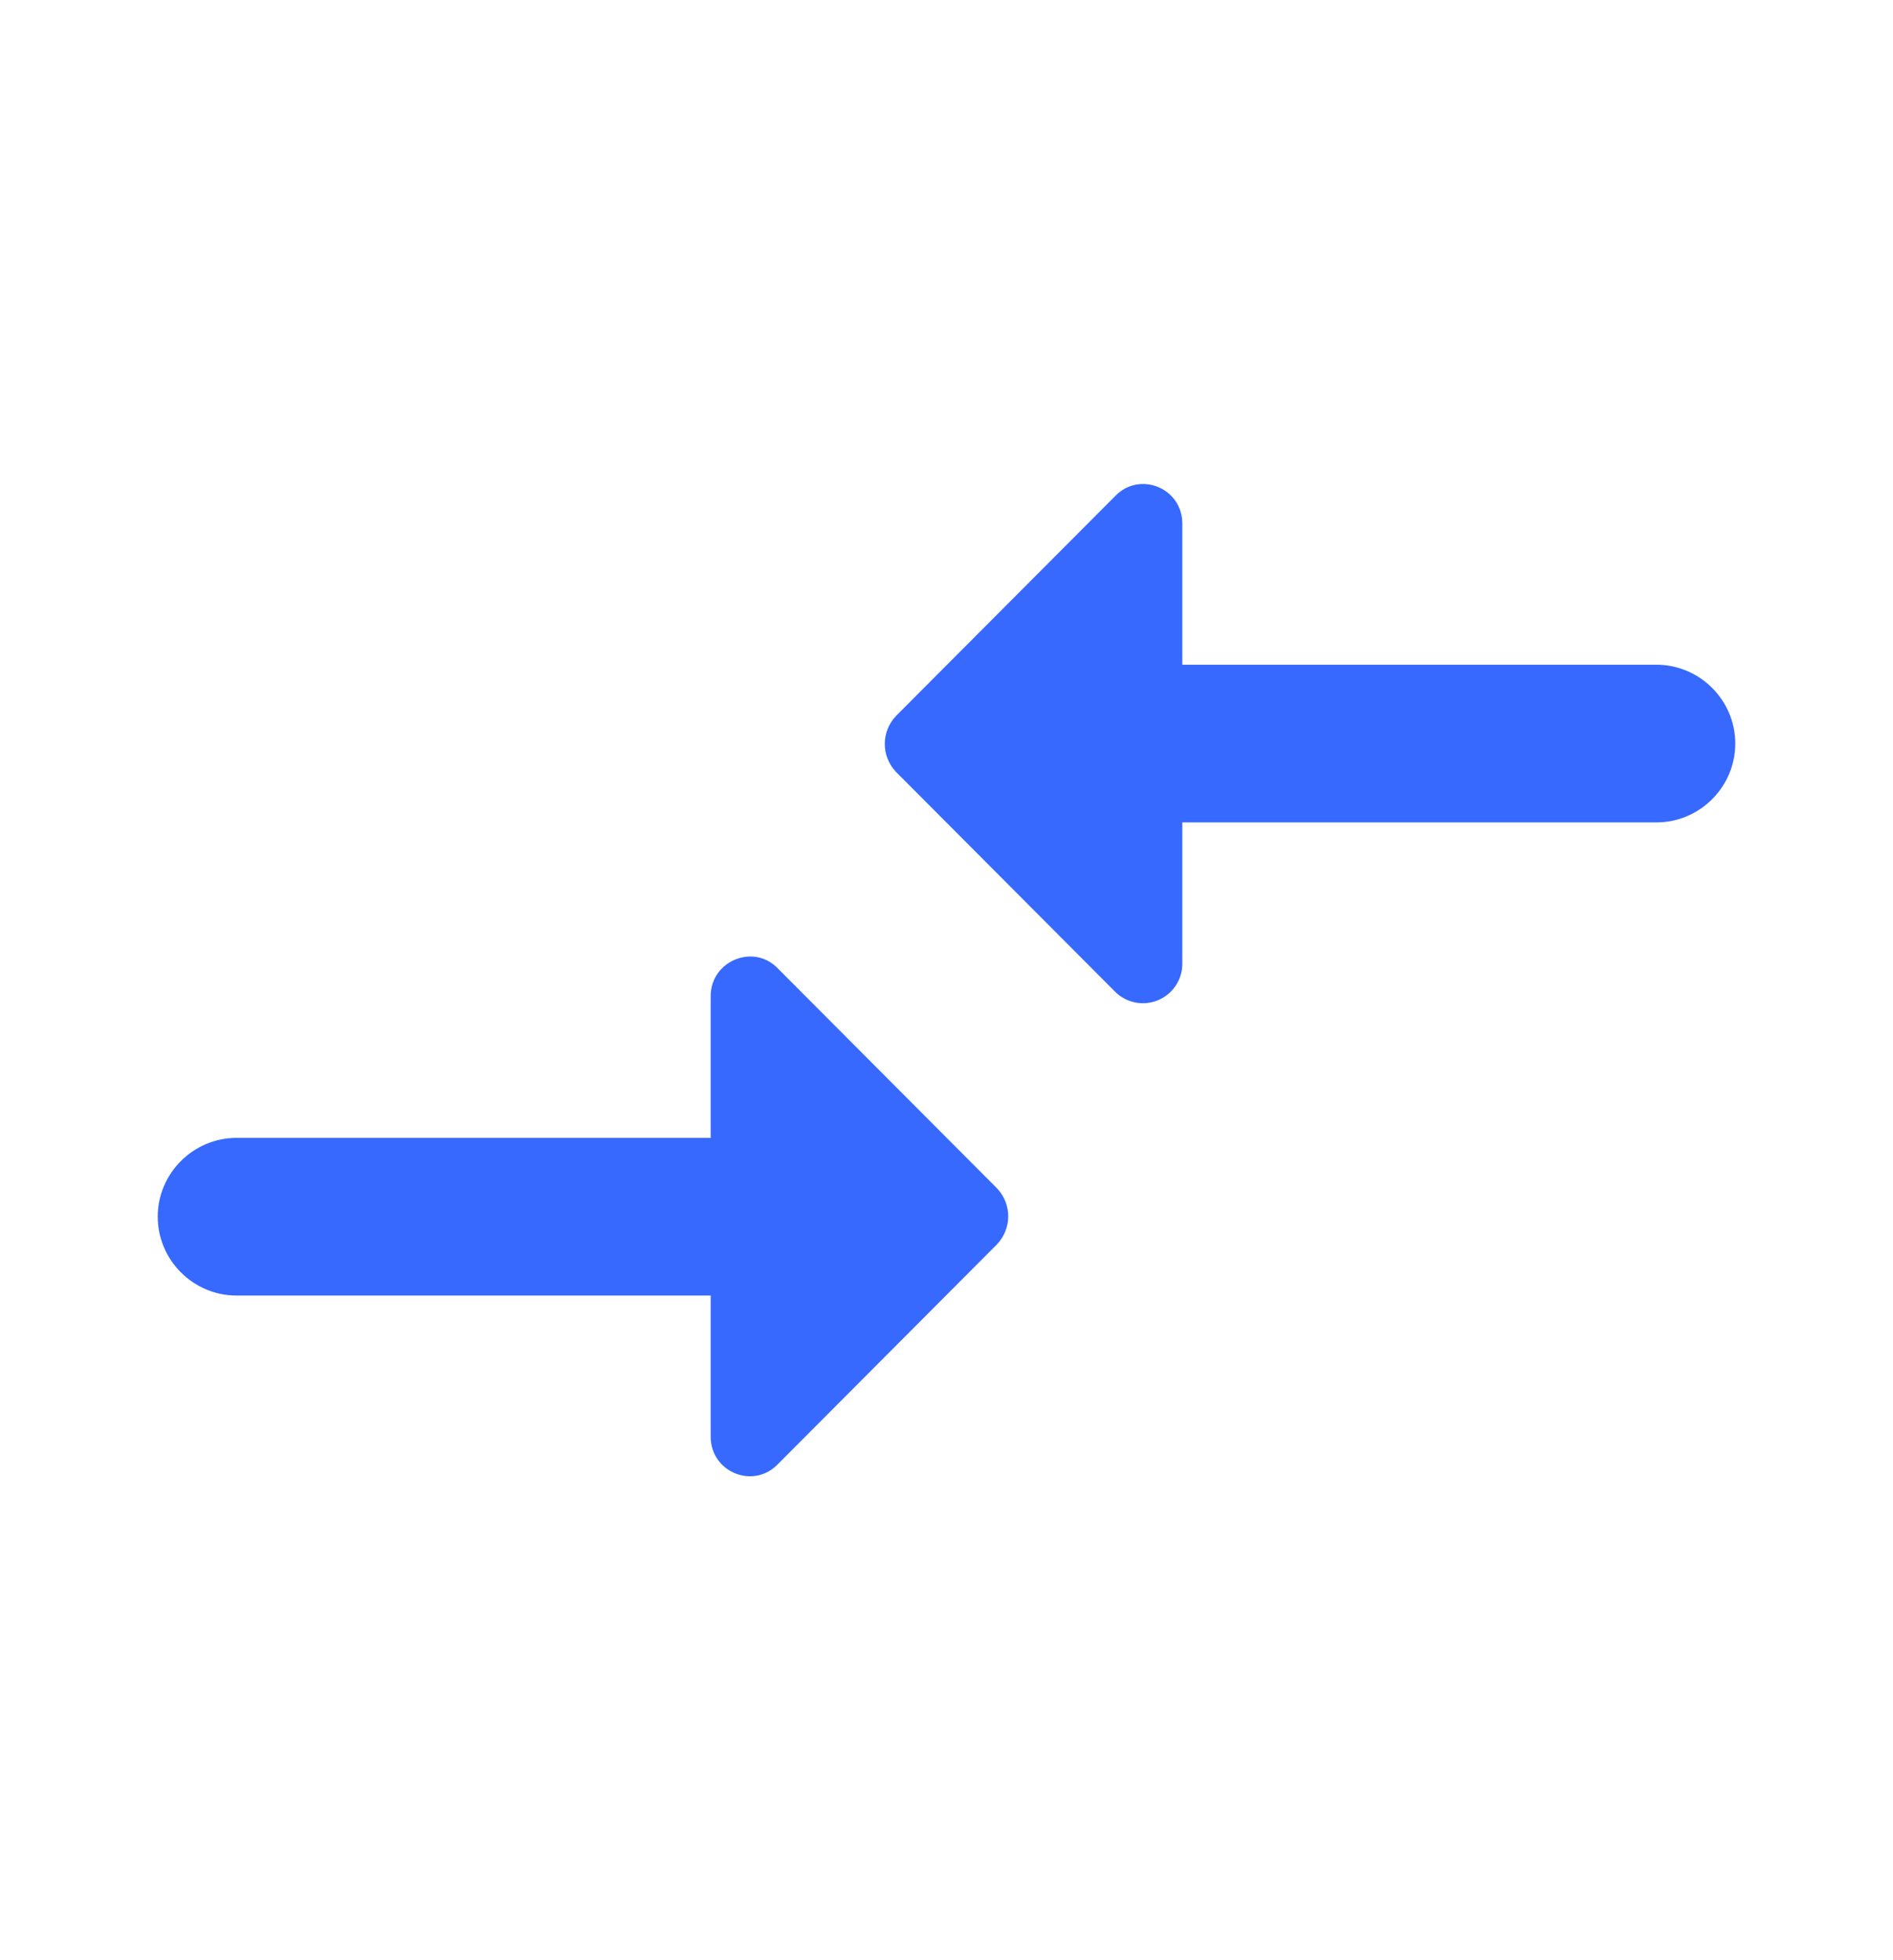 <svg width="28" height="29" viewBox="0 0 28 29" fill="none" xmlns="http://www.w3.org/2000/svg">
<g id="Component 533">
<path id="Vector" d="M10.512 16.834H3.5C2.858 16.834 2.333 17.359 2.333 18C2.333 18.642 2.858 19.167 3.5 19.167H10.512V21.255C10.512 21.78 11.142 22.037 11.503 21.664L14.747 18.409C14.968 18.175 14.968 17.814 14.747 17.58L11.503 14.325C11.142 13.952 10.512 14.22 10.512 14.734V16.834ZM17.488 14.255V12.167H24.5C25.142 12.167 25.667 11.642 25.667 11C25.667 10.359 25.142 9.834 24.5 9.834H17.488V7.745C17.488 7.22 16.858 6.964 16.497 7.337L13.253 10.592C13.032 10.825 13.032 11.187 13.253 11.42L16.497 14.675C16.579 14.756 16.683 14.81 16.796 14.832C16.909 14.853 17.026 14.841 17.132 14.796C17.238 14.751 17.329 14.676 17.392 14.579C17.456 14.483 17.489 14.37 17.488 14.255Z" fill="#3769FF"/>
</g>
</svg>

